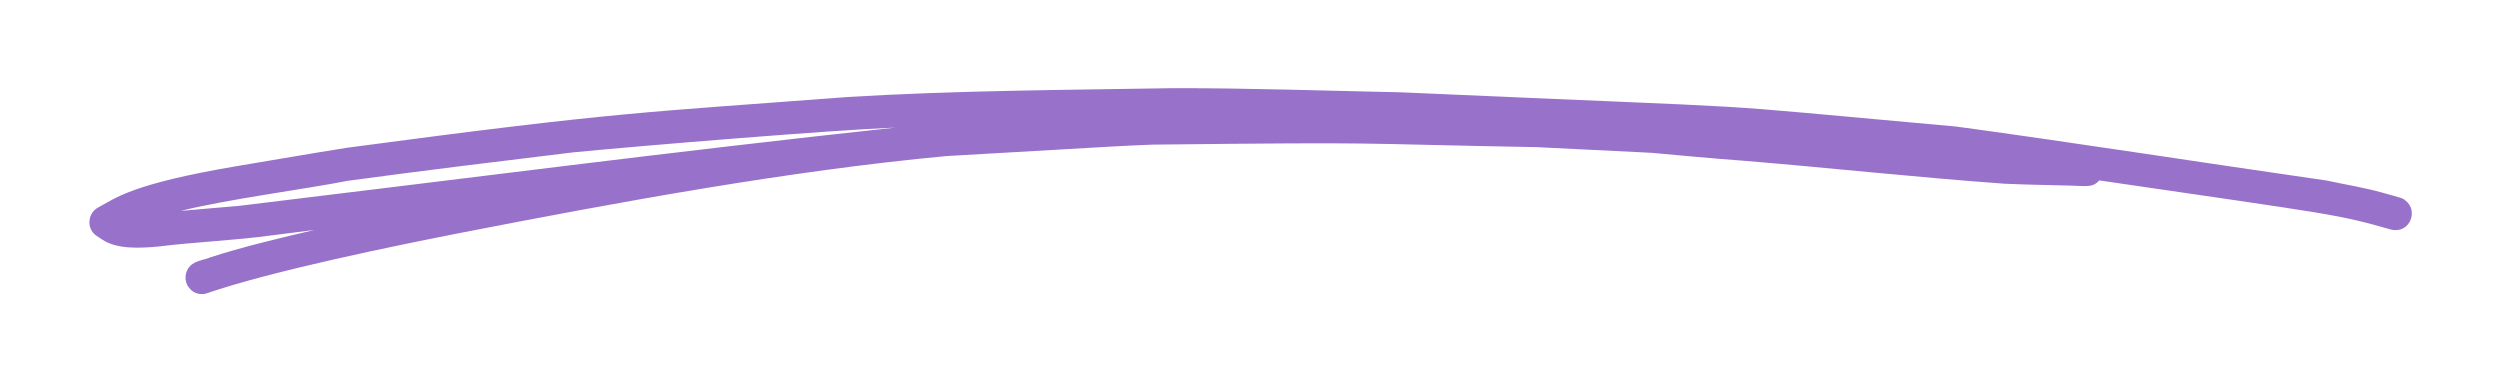 <svg width="567" height="87" viewBox="0 0 567 87" fill="none" xmlns="http://www.w3.org/2000/svg">
<g clip-path="url(#clip0_22_419)" filter="url(#filter0_d_22_419)">
<path d="M14.122 43.136C18.225 40.963 21.581 37.748 45.883 33.646C54.197 32.281 62.492 30.803 70.81 29.495C132.916 21.2 138.32 21.508 184.141 18.004C208.685 16.523 233.292 16.414 257.869 16C275.199 15.959 292.533 16.587 309.859 16.94C403.162 21.095 370.695 18.888 435.704 24.704C463.715 28.528 491.659 32.924 519.648 36.939C523.822 37.846 528.059 38.507 532.177 39.654C536.733 40.94 536.904 40.887 537.554 41.489C540.524 43.662 538.662 49.062 534.314 48.069C521.681 44.508 522.317 44.847 468.137 36.917C466.554 38.601 465.428 38.188 461.292 38.086C456.39 37.966 451.488 37.887 446.589 37.665C426.702 36.233 406.867 34.048 386.991 32.42C380.149 31.931 373.315 31.247 366.473 30.653C357.847 30.217 349.217 29.792 340.587 29.374C295.885 28.562 308.826 28.197 253.379 28.803C244.675 29.175 252.796 28.735 206.656 31.397C170.75 34.736 131.984 41.903 96.863 48.738C81.673 51.712 53.502 57.462 38.77 62.568C37.354 62.962 35.693 62.466 34.864 61.221C33.686 59.823 33.875 57.574 35.154 56.285C36.362 55.111 38.179 54.991 39.681 54.374C46.329 52.175 56.104 49.829 63.343 48.148L53.621 49.381C45.066 50.558 36.421 50.855 27.851 51.919C23.837 52.28 18.4 52.6 15.088 50.269C14.248 49.69 13.282 49.235 12.78 48.287C11.755 46.561 12.361 44.129 14.115 43.143L14.122 43.136ZM195.075 24.938C181.086 25.464 137.845 29.017 121.994 30.555C104.916 32.627 87.843 34.702 70.795 37.018C61.783 38.812 43.245 41.233 32.991 43.839C37.402 43.407 41.825 43.098 46.24 42.688C95.841 36.71 145.396 30.273 195.075 24.938Z" fill="#8658C1" fill-opacity="0.85"/>
</g>
<defs>
<filter id="filter0_d_22_419" x="0" y="0" width="567" height="87" filterUnits="userSpaceOnUse" color-interpolation-filters="sRGB">
<feFlood flood-opacity="0" result="BackgroundImageFix"/>
<feColorMatrix in="SourceAlpha" type="matrix" values="0 0 0 0 0 0 0 0 0 0 0 0 0 0 0 0 0 0 127 0" result="hardAlpha"/>
<feOffset dx="8" dy="4"/>
<feGaussianBlur stdDeviation="10"/>
<feComposite in2="hardAlpha" operator="out"/>
<feColorMatrix type="matrix" values="0 0 0 0 0 0 0 0 0 0 0 0 0 0 0 0 0 0 0.77 0"/>
<feBlend mode="normal" in2="BackgroundImageFix" result="effect1_dropShadow_22_419"/>
<feBlend mode="normal" in="SourceGraphic" in2="effect1_dropShadow_22_419" result="shape"/>
</filter>
<clipPath id="clip0_22_419">
<rect width="527" height="47" fill="white" transform="matrix(-1 0 0 1 539 16)"/>
</clipPath>
</defs>
</svg>

